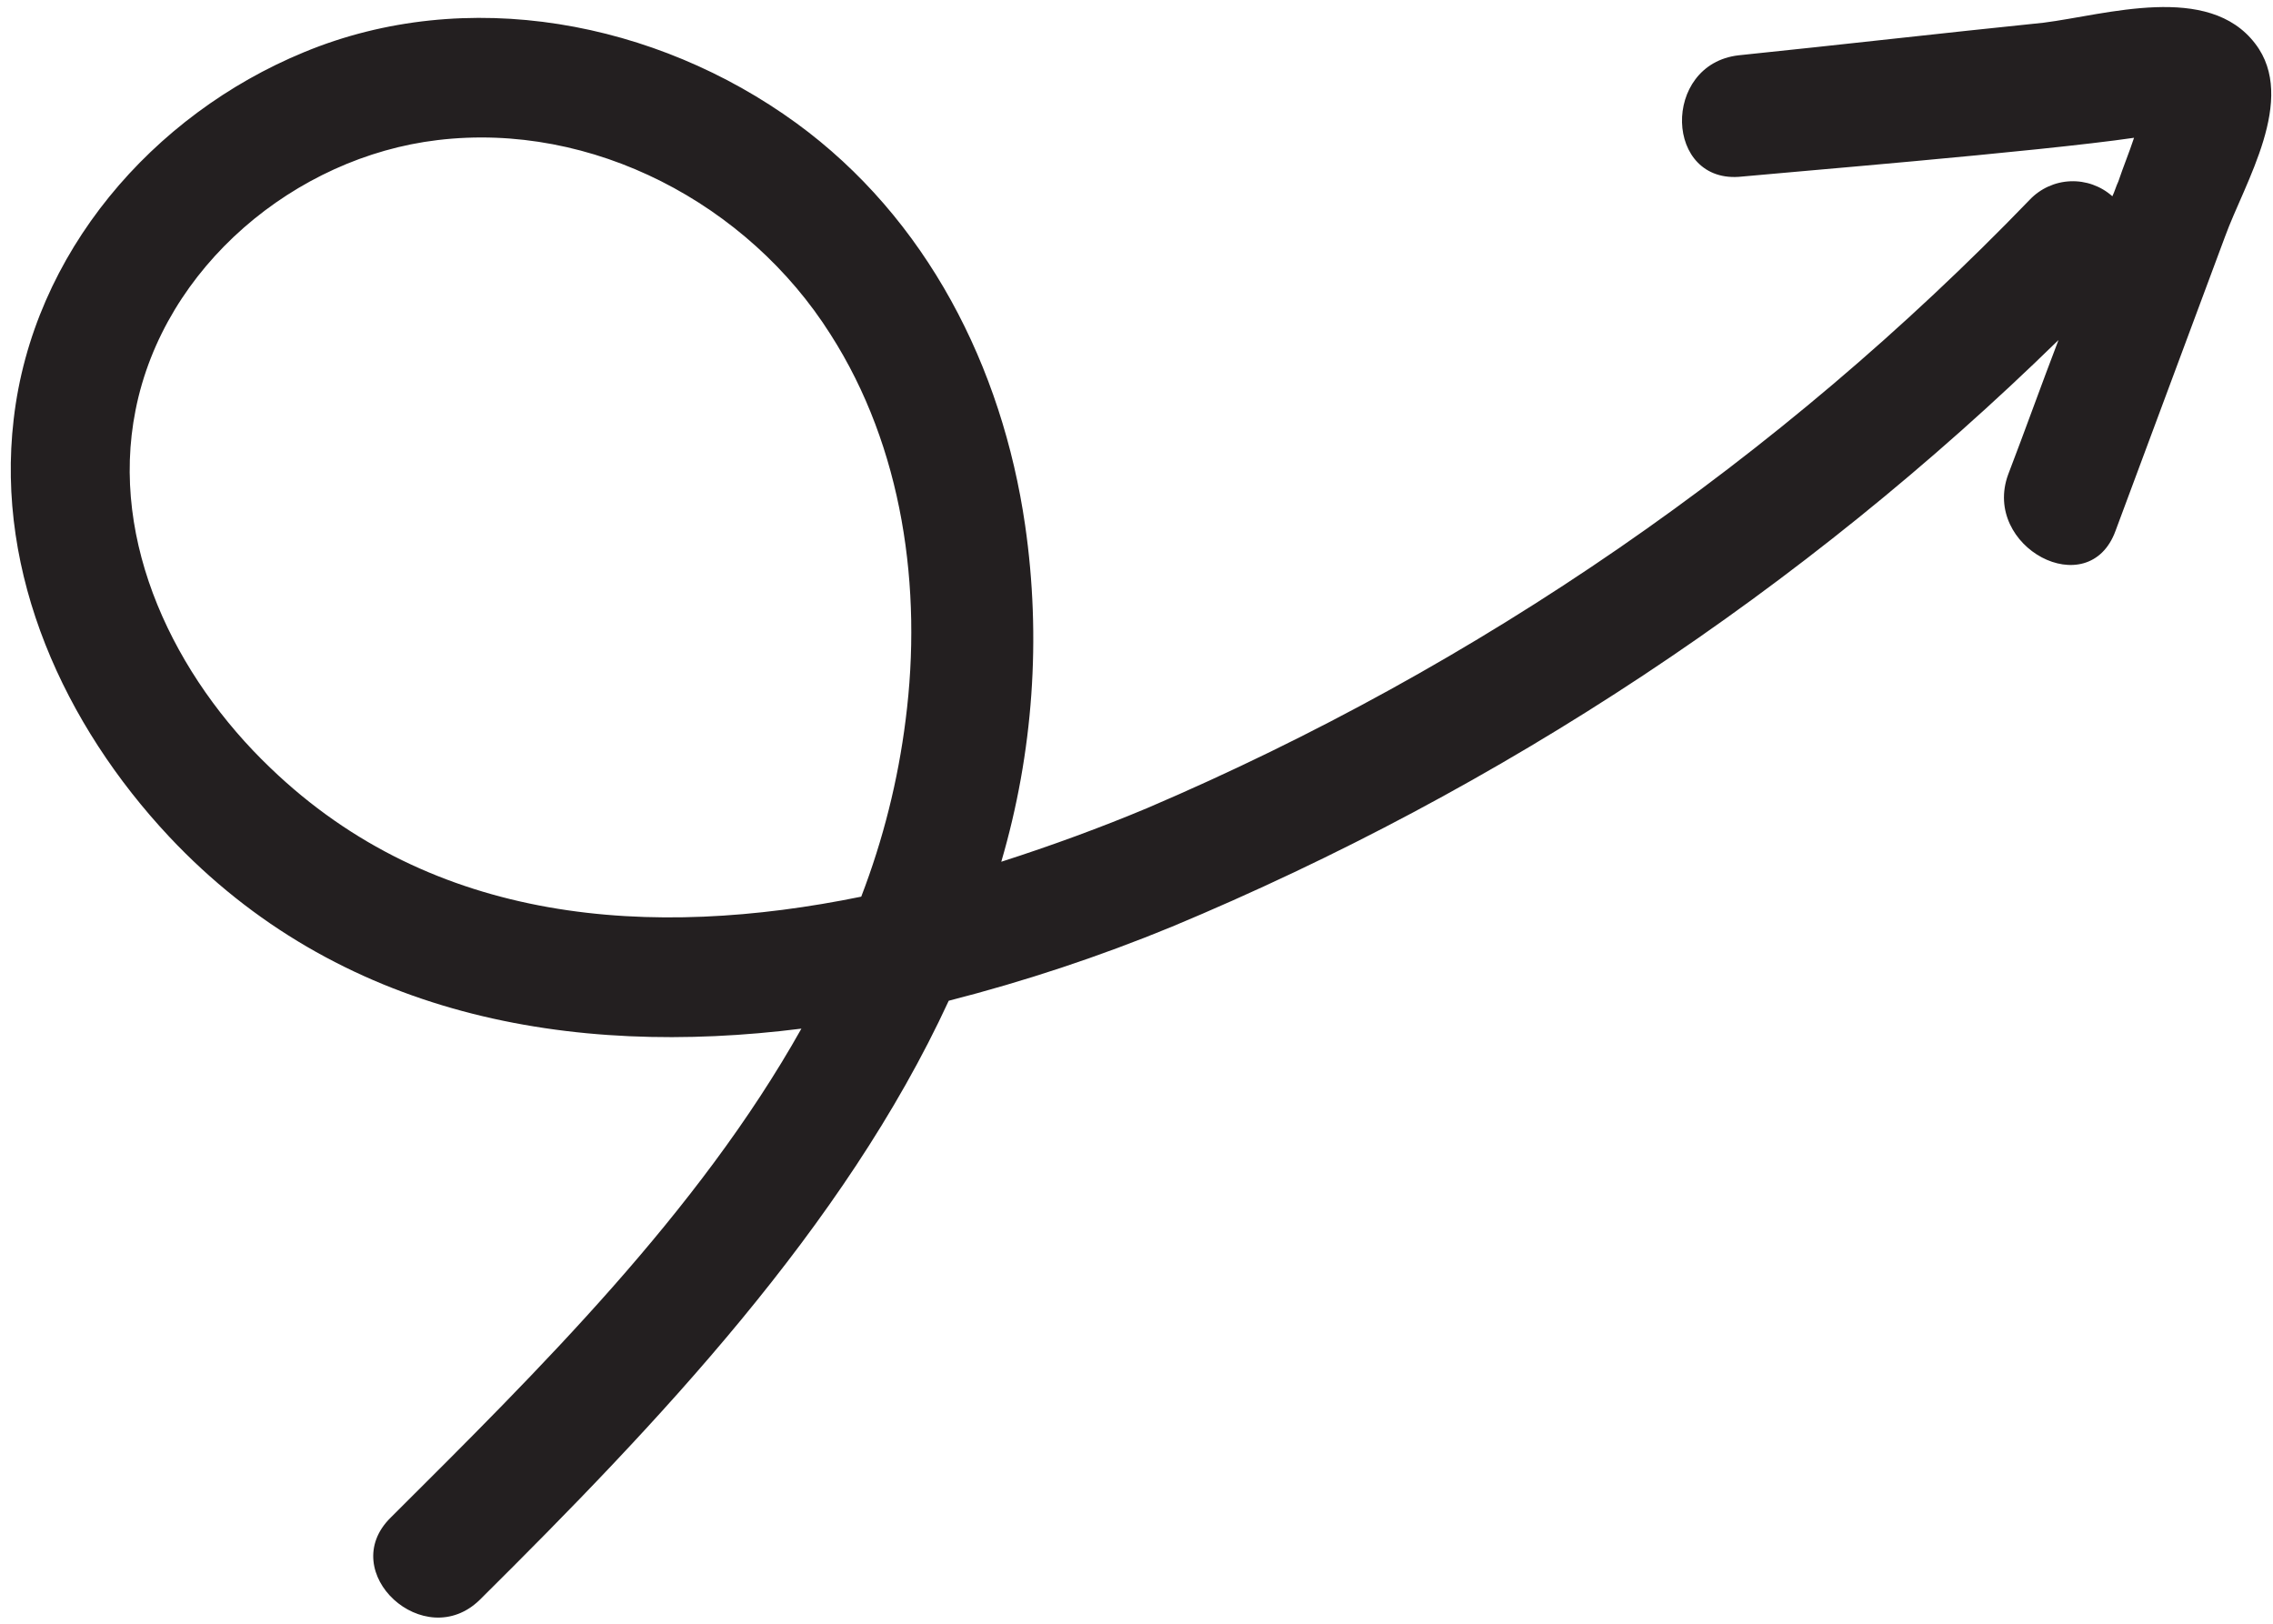 <svg width="154" height="110" viewBox="0 0 154 110" fill="none" xmlns="http://www.w3.org/2000/svg">
<path d="M152.8 2.964C155.669 6.705 152.074 12.379 150.748 16.034C148.269 22.702 145.791 29.363 143.331 35.961C141.514 40.936 134.256 37.059 136.057 32.144C137.211 29.134 138.315 26.042 139.468 23.034C122.138 39.971 101.747 53.462 79.38 62.787C74.469 64.806 69.422 66.479 64.278 67.796C57.179 83.176 44.479 96.503 32.517 108.368C28.761 112.062 22.717 106.5 26.471 102.808C36.477 92.839 47.282 82.179 54.296 69.685C38.694 71.654 22.917 68.876 11.46 56.679C4.367 49.105 -0.306 38.934 0.926 28.413C2.22 17.141 10.333 7.77 20.591 3.539C31.636 -1.037 44.455 1.434 53.943 8.332C62.793 14.779 67.901 24.866 69.453 35.576C70.557 43.205 70.006 50.982 67.838 58.379C71.242 57.287 74.616 56.048 77.732 54.741C100.217 45.136 120.548 31.121 137.524 13.525C138.244 12.77 139.23 12.323 140.274 12.28C141.317 12.238 142.337 12.602 143.116 13.296C143.268 12.991 143.371 12.604 143.52 12.298C143.861 11.283 144.25 10.351 144.586 9.334C138.253 10.264 120.085 11.753 118.025 11.961C112.75 12.551 112.533 4.336 117.808 3.745C124.705 3.035 131.553 2.245 138.45 1.539C142.671 1.008 149.632 -1.204 152.8 2.964ZM61.359 48.761C62.498 39.871 61.185 30.323 56.262 22.642C50.679 13.812 40.146 8.228 29.642 9.491C20.003 10.639 11.098 18.07 9.183 27.789C7.394 36.781 11.874 45.863 18.312 52.015C29.358 62.652 44.163 63.646 58.35 60.744C59.834 56.886 60.844 52.862 61.359 48.761Z" fill="#231F20"/>
</svg>
